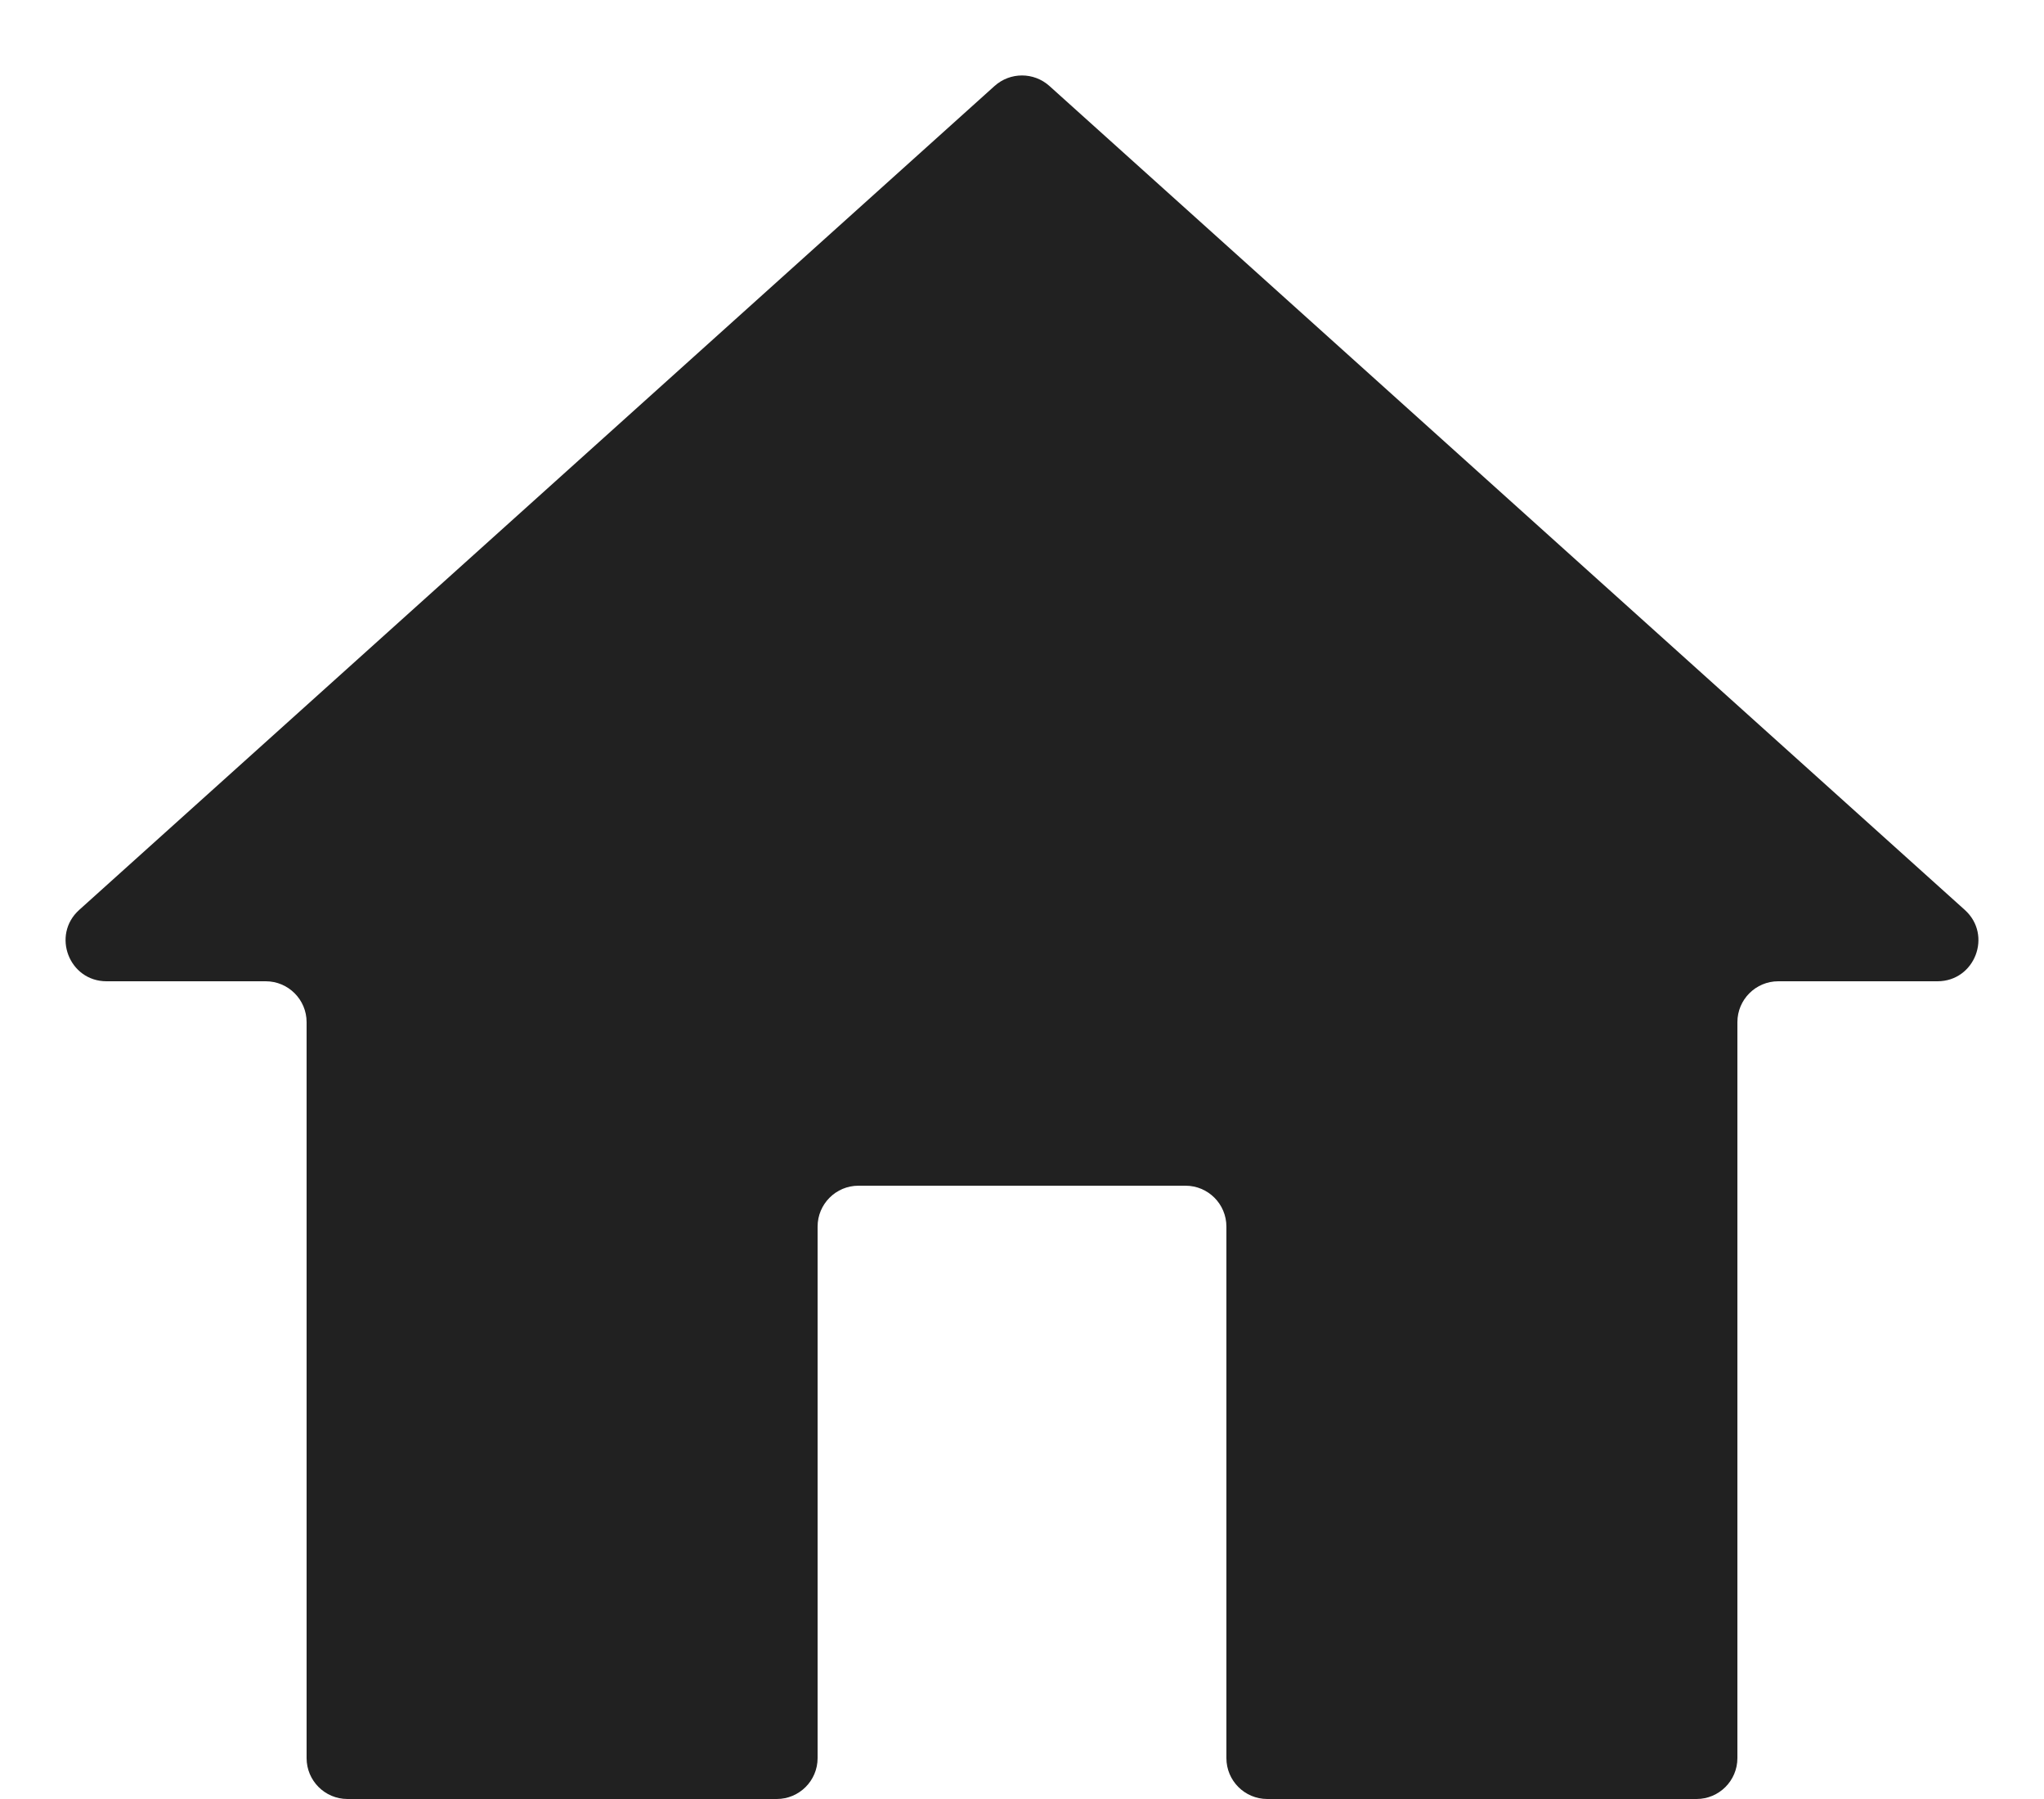 <svg width="25" height="22" viewBox="0 0 25 22" fill="none" xmlns="http://www.w3.org/2000/svg">
<path d="M9.5 22C9.776 22 10 21.776 10 21.5V15C10 14.724 10.224 14.5 10.5 14.5H14.5C14.776 14.5 15 14.724 15 15V21.5C15 21.776 15.224 22 15.5 22H20.75C21.026 22 21.25 21.776 21.25 21.5V12.5C21.25 12.224 21.474 12 21.75 12H23.697C24.155 12 24.372 11.435 24.032 11.128L12.835 1.051C12.644 0.88 12.356 0.88 12.165 1.051L0.968 11.128C0.628 11.435 0.845 12 1.303 12H3.25C3.526 12 3.75 12.224 3.75 12.5V21.5C3.75 21.776 3.974 22 4.25 22H9.5Z" fill="#212121"/>
</svg>
